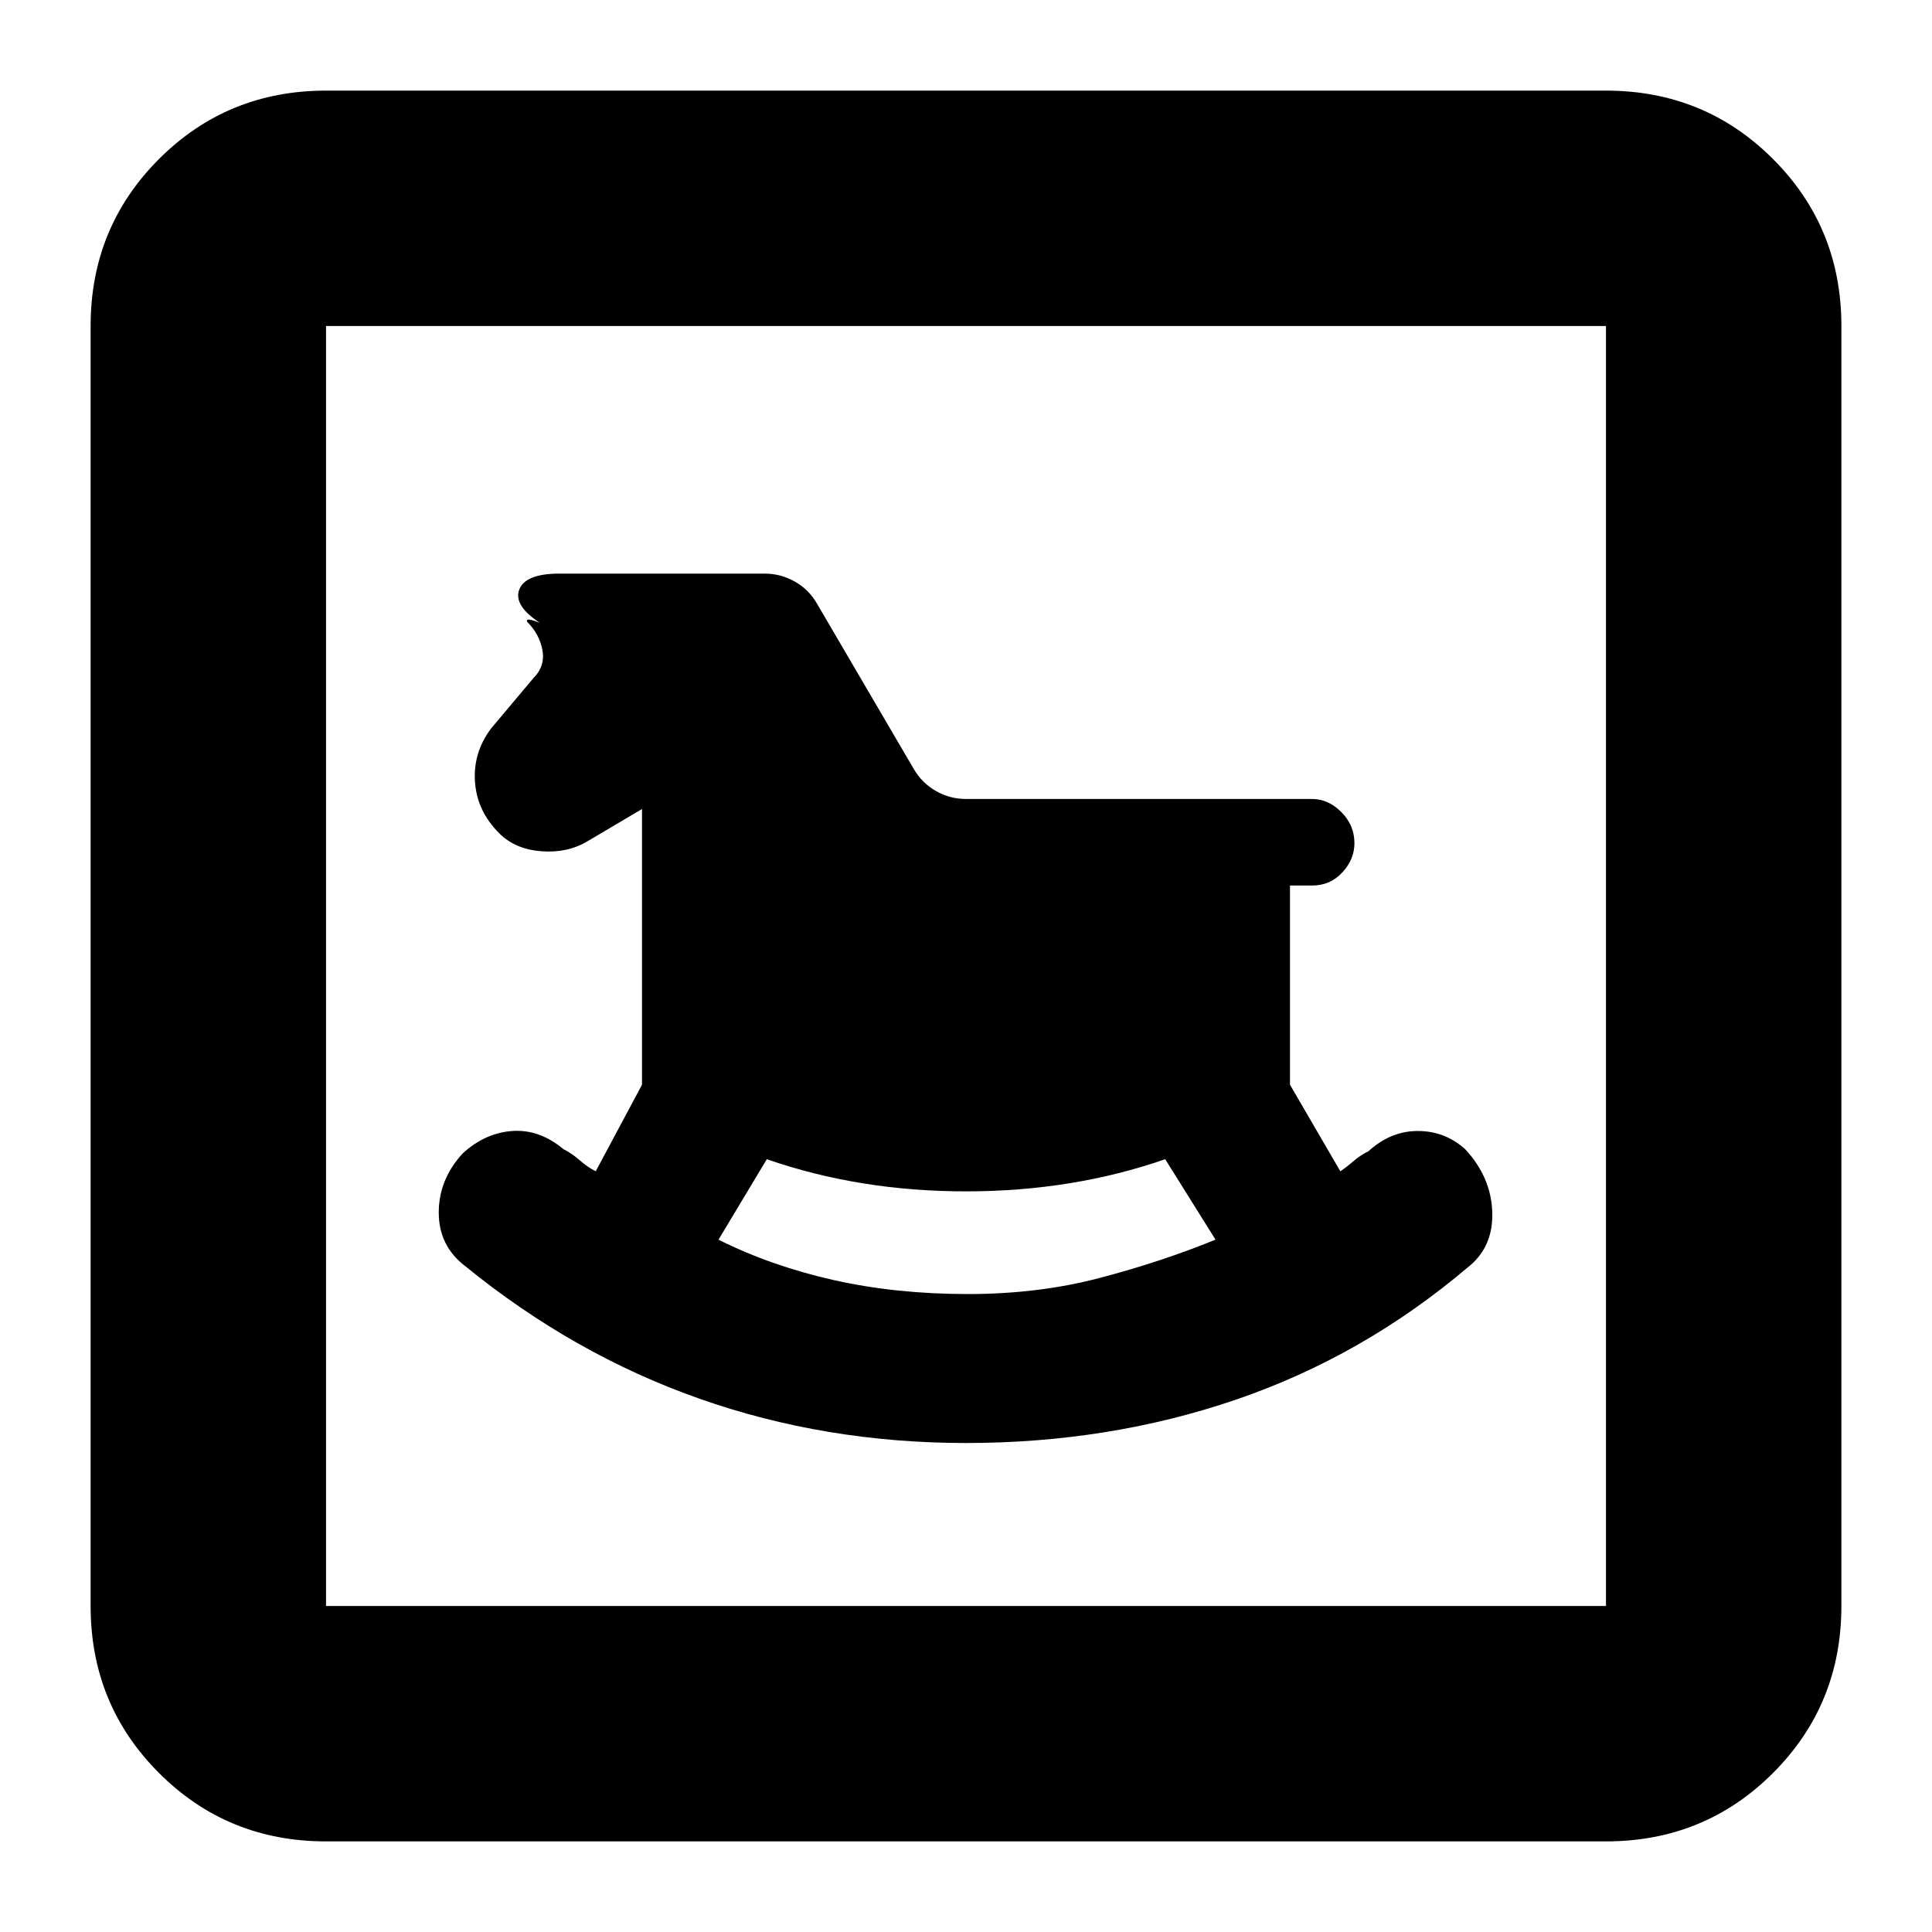 <svg xmlns="http://www.w3.org/2000/svg" height="20" width="20"><path d="M10 14.938q1.479 0 2.792-.448 1.312-.448 2.396-1.365.27-.208.26-.573-.01-.364-.281-.656-.209-.188-.49-.188t-.51.209q-.084.041-.157.104-.072.062-.135.104l-.521-.896V9.167h.229q.188 0 .313-.136.125-.135.125-.302 0-.187-.136-.323-.135-.135-.302-.135H10q-.167 0-.312-.083-.146-.084-.23-.23l-1-1.708q-.083-.146-.229-.229-.146-.083-.312-.083H5.792q-.354 0-.417.166-.063.167.229.354.021 0-.073-.031-.093-.031-.073.011.125.124.157.291.031.167-.094.292l-.438.521q-.187.25-.166.552.021.302.25.531.166.167.437.187.271.021.479-.104l.563-.333v2.854l-.479.896q-.084-.042-.167-.115-.083-.072-.167-.114-.25-.208-.531-.188-.281.021-.51.23-.25.27-.25.614t.27.552q1.126.917 2.428 1.375 1.302.459 2.76.459Zm.021-1.542q-.75 0-1.396-.146-.646-.146-1.187-.417l.5-.833q.958.333 2.062.333 1.104 0 2.062-.333l.521.833q-.562.229-1.198.396-.635.167-1.364.167Zm-6.646 5.666q-1.021 0-1.729-.708-.708-.708-.708-1.729V3.375q0-1.021.708-1.729.708-.708 1.729-.708h13.25q1.021 0 1.729.708.708.708.708 1.729v13.25q0 1.021-.708 1.729-.708.708-1.729.708Zm0-2.437h13.25V3.375H3.375v13.25Zm0 0V3.375v13.25Z"/></svg>